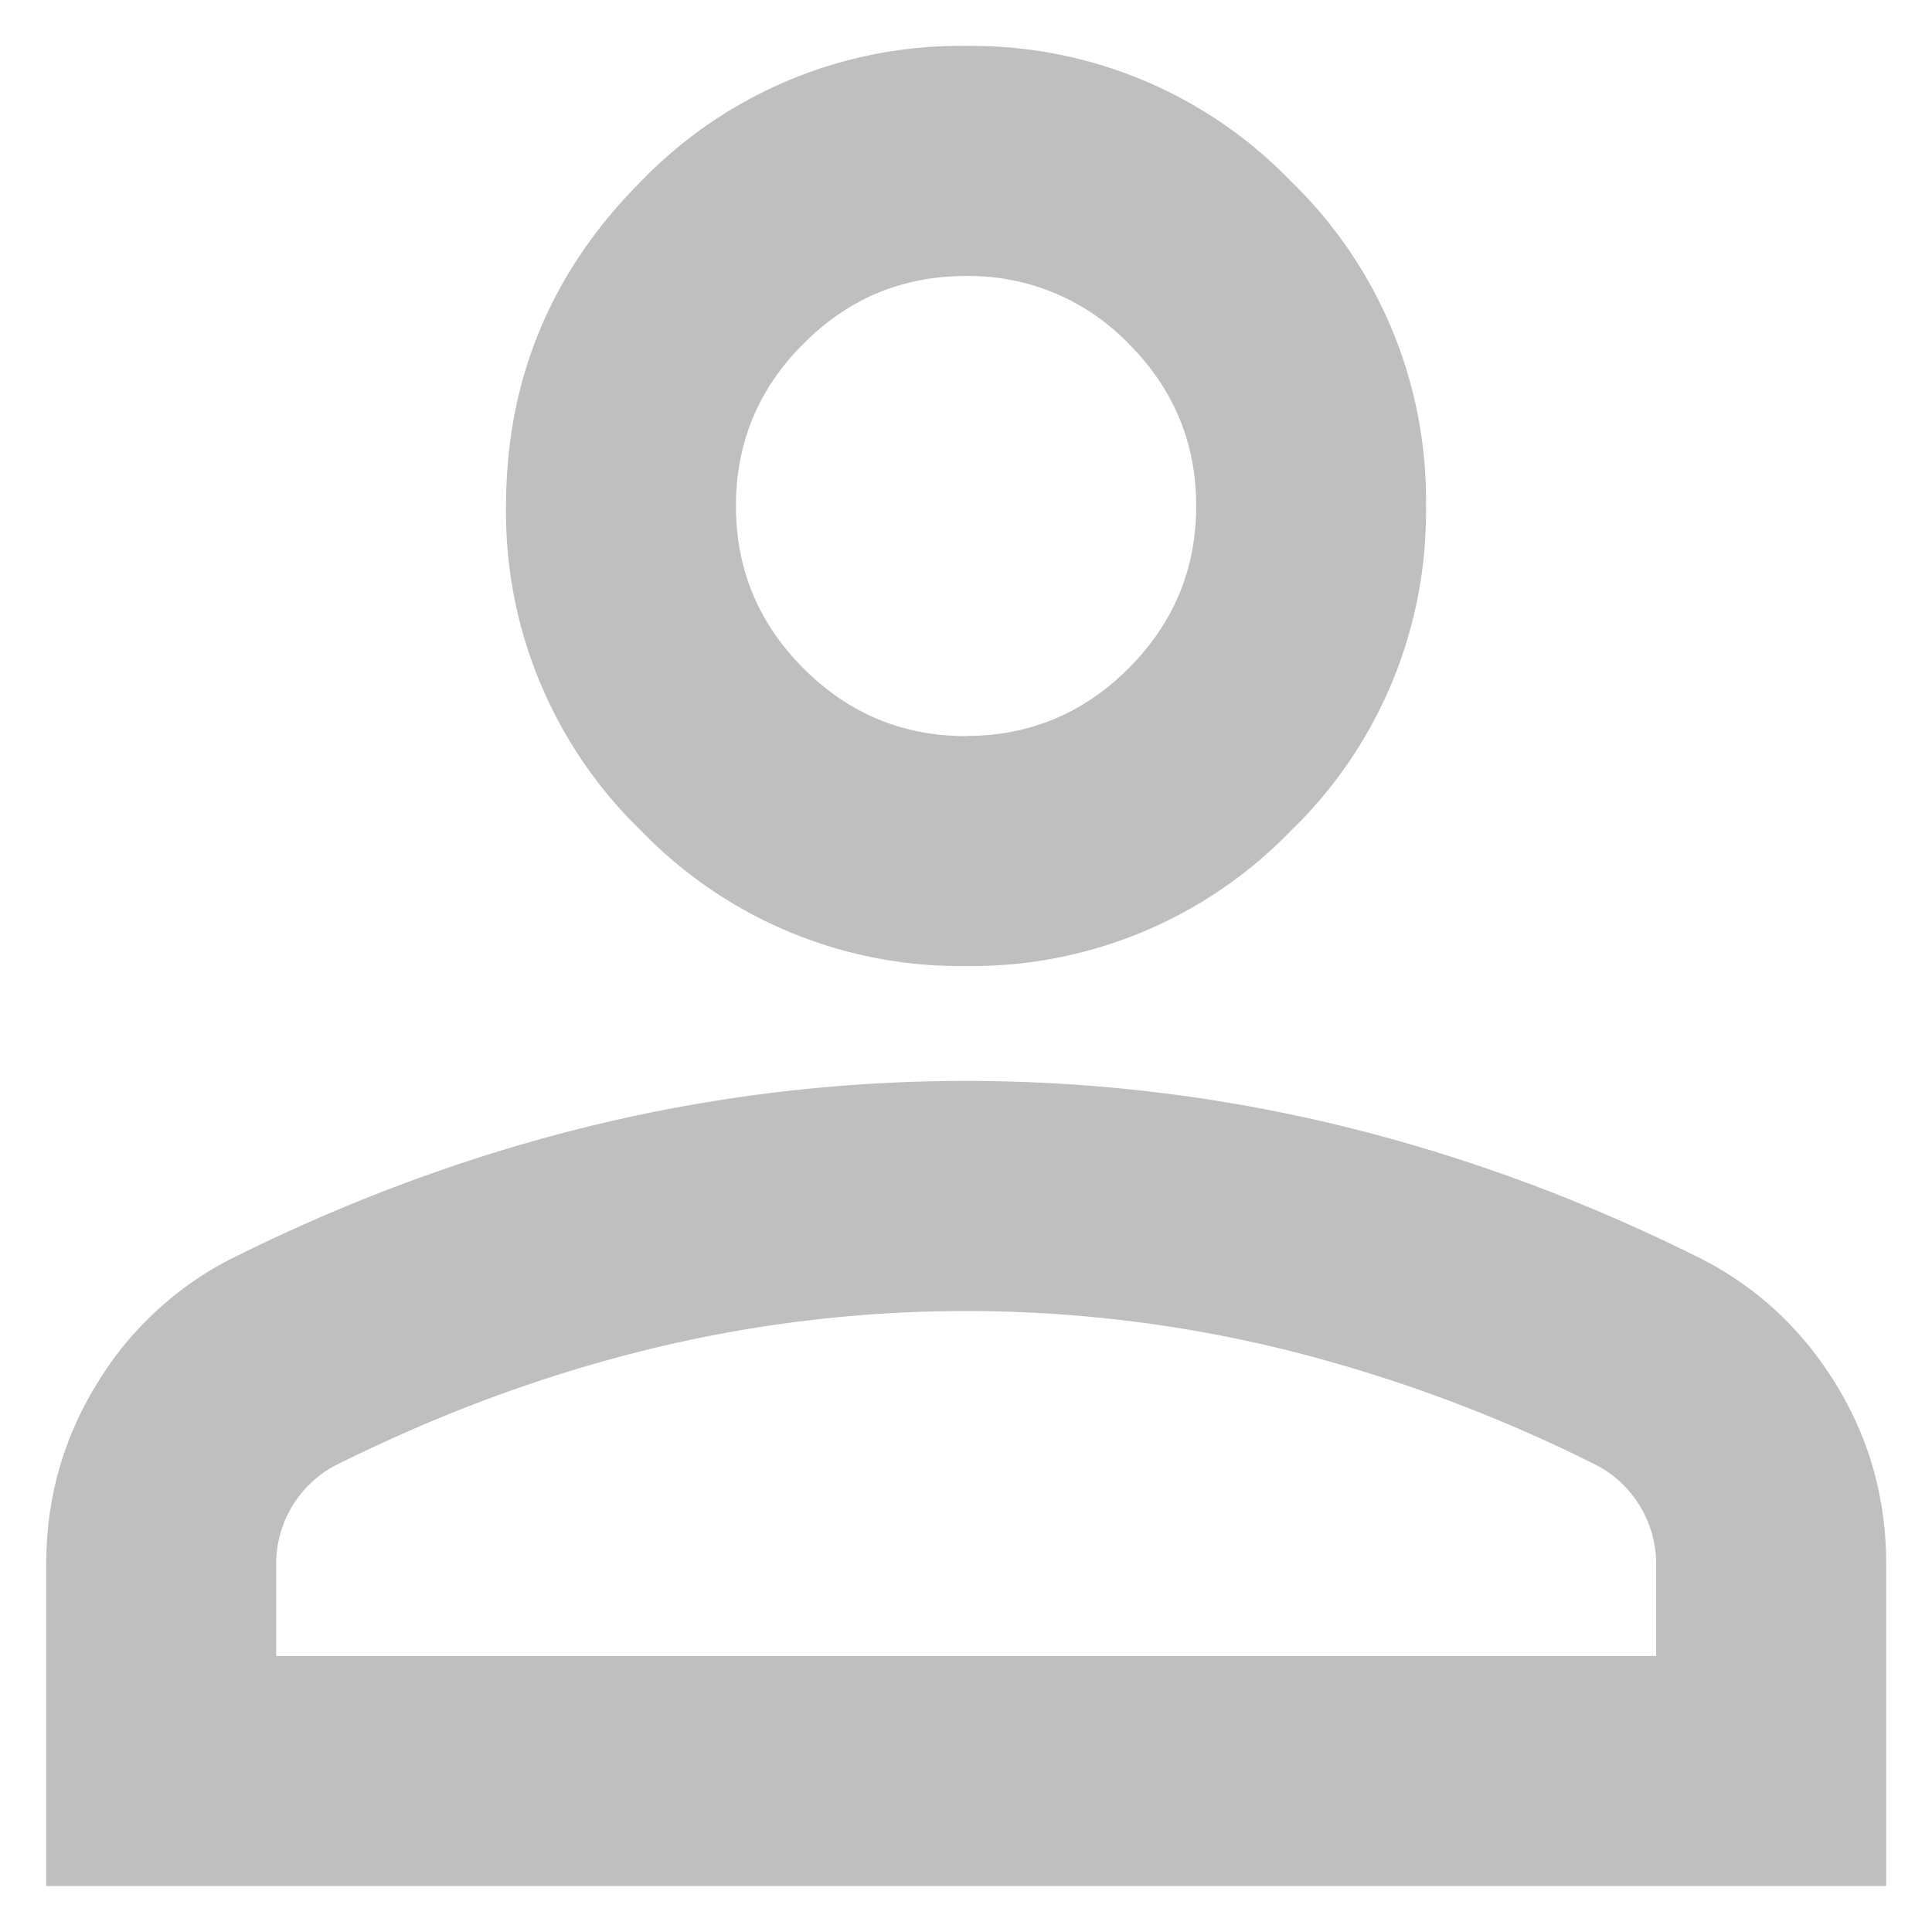 <svg width="14" height="14" fill="none" xmlns="http://www.w3.org/2000/svg"><path d="M7 7a3.21 3.21 0 01-2.354-.98 3.21 3.21 0 01-.979-2.353c0-.917.327-1.702.98-2.355A3.21 3.21 0 017 .333a3.21 3.21 0 012.354.98 3.21 3.21 0 01.979 2.354 3.21 3.21 0 01-.98 2.354A3.21 3.21 0 017.002 7zM.335 13.667v-2.334c0-.472.122-.906.365-1.302a2.43 2.43 0 01.968-.906c.861-.43 1.736-.753 2.625-.969a11.466 11.466 0 012.709-.323c.916 0 1.82.108 2.708.323.889.216 1.764.538 2.625.969.403.208.726.51.969.906s.364.83.364 1.302v2.334H.334zM2.001 12h10v-.667a.81.81 0 00-.417-.708 10.864 10.864 0 00-2.27-.844 9.667 9.667 0 00-4.626 0c-.764.188-1.52.469-2.27.844a.81.81 0 00-.417.708V12zm5-6.667c.458 0 .85-.163 1.177-.49.326-.326.49-.718.49-1.176 0-.459-.164-.851-.49-1.177A1.605 1.605 0 007 2c-.459 0-.851.163-1.177.49-.327.326-.49.718-.49 1.177 0 .458.163.85.49 1.177.326.326.718.49 1.177.49z" fill="#BFBFBF"/></svg>